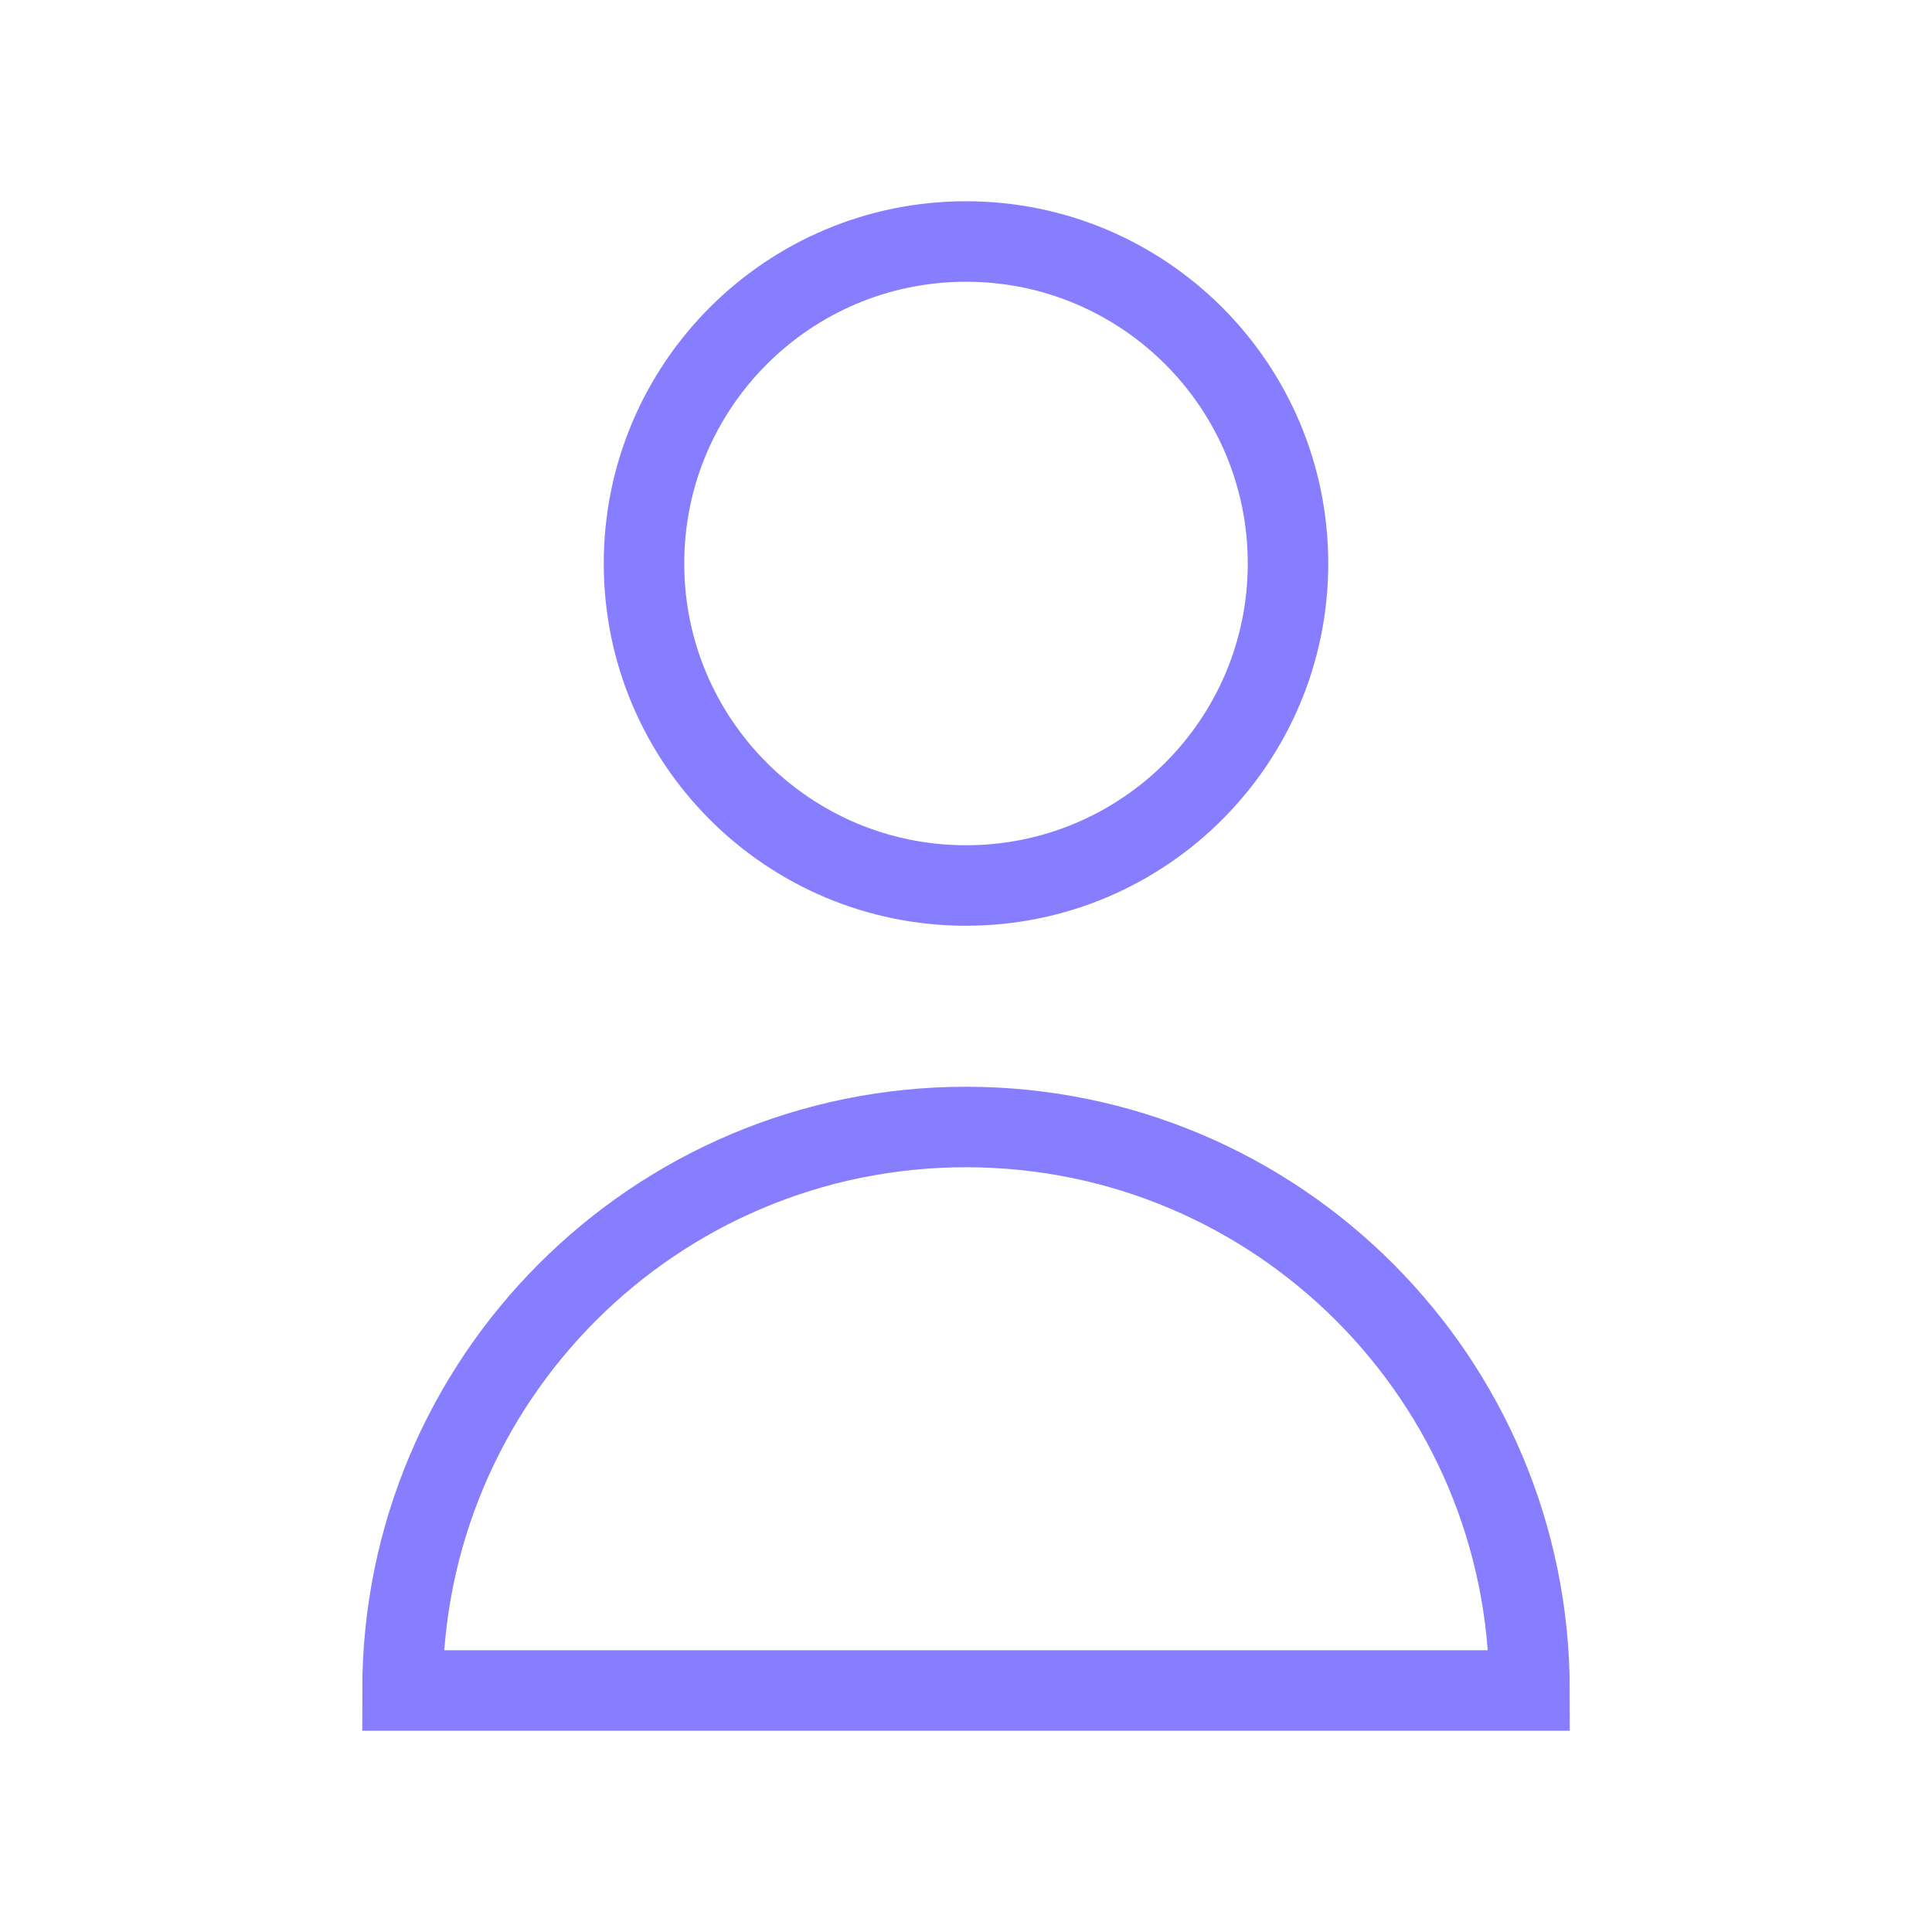 <svg fill="none" width="24" height="24" viewBox="0 0 24 24"  xmlns="http://www.w3.org/2000/svg">
<path d="M16 7C16 9.209 14.209 11 12 11C9.791 11 8 9.209 8 7C8 4.791 9.791 3 12 3C14.209 3 16 4.791 16 7Z"  strokeWidth="2" strokeLinecap="round" strokeLinejoin="round" stroke="#877EFF"/>
<path d="M12 14C8.134 14 5 17.134 5 21H19C19 17.134 15.866 14 12 14Z"  strokeWidth="2" strokeLinecap="round" strokeLinejoin="round" stroke="#877EFF"/>
</svg>
